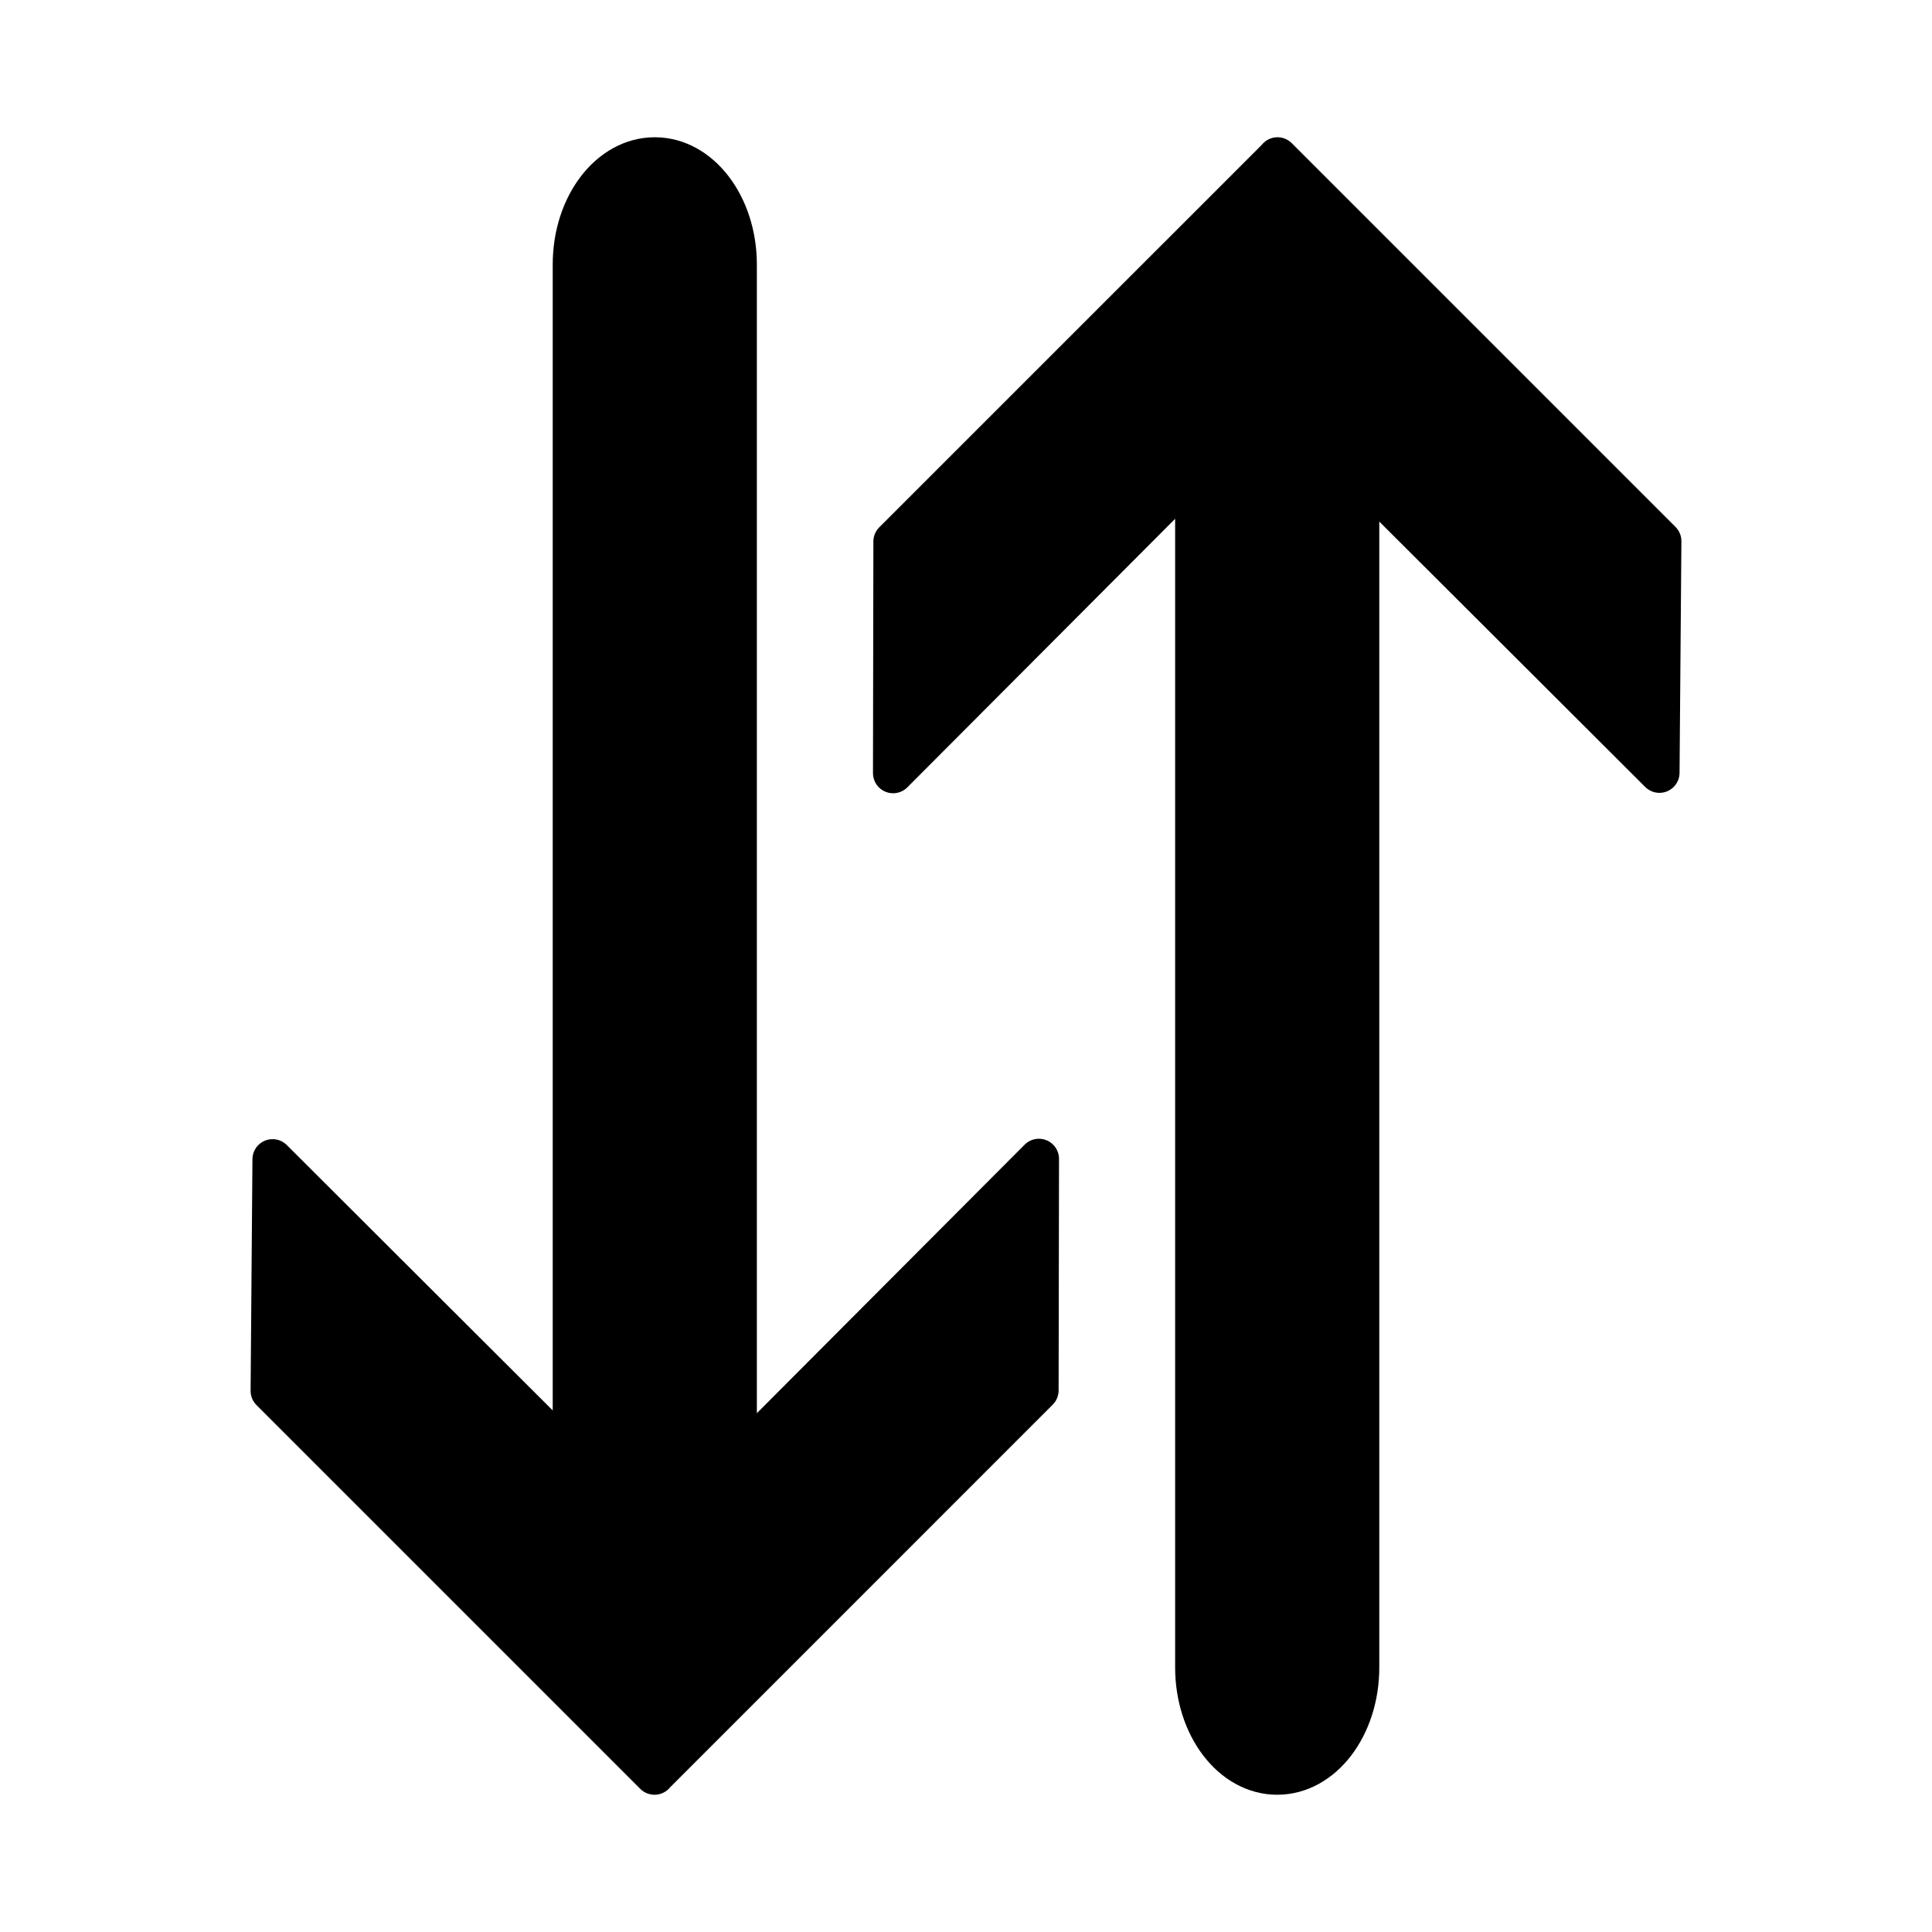 <svg xmlns="http://www.w3.org/2000/svg" width="48" height="48"><g stroke="#000" stroke-linecap="round" stroke-linejoin="round"><path d="M16.261 44.09l-9.535-9.535.046-5.753 7.46 7.445V6.572c0-1.475.908-2.662 2.036-2.662 1.128 0 2.035 1.189 2.036 2.662V36.32l7.507-7.528-.01 5.753-9.541 9.542z"/><path d="M31.739 3.91l9.535 9.535-.046 5.753-7.46-7.445v29.675c0 1.474-.908 2.662-2.036 2.662-1.128 0-2.035-1.189-2.036-2.662V11.68l-7.507 7.528.01-5.754 9.541-9.54z"/></g></svg>